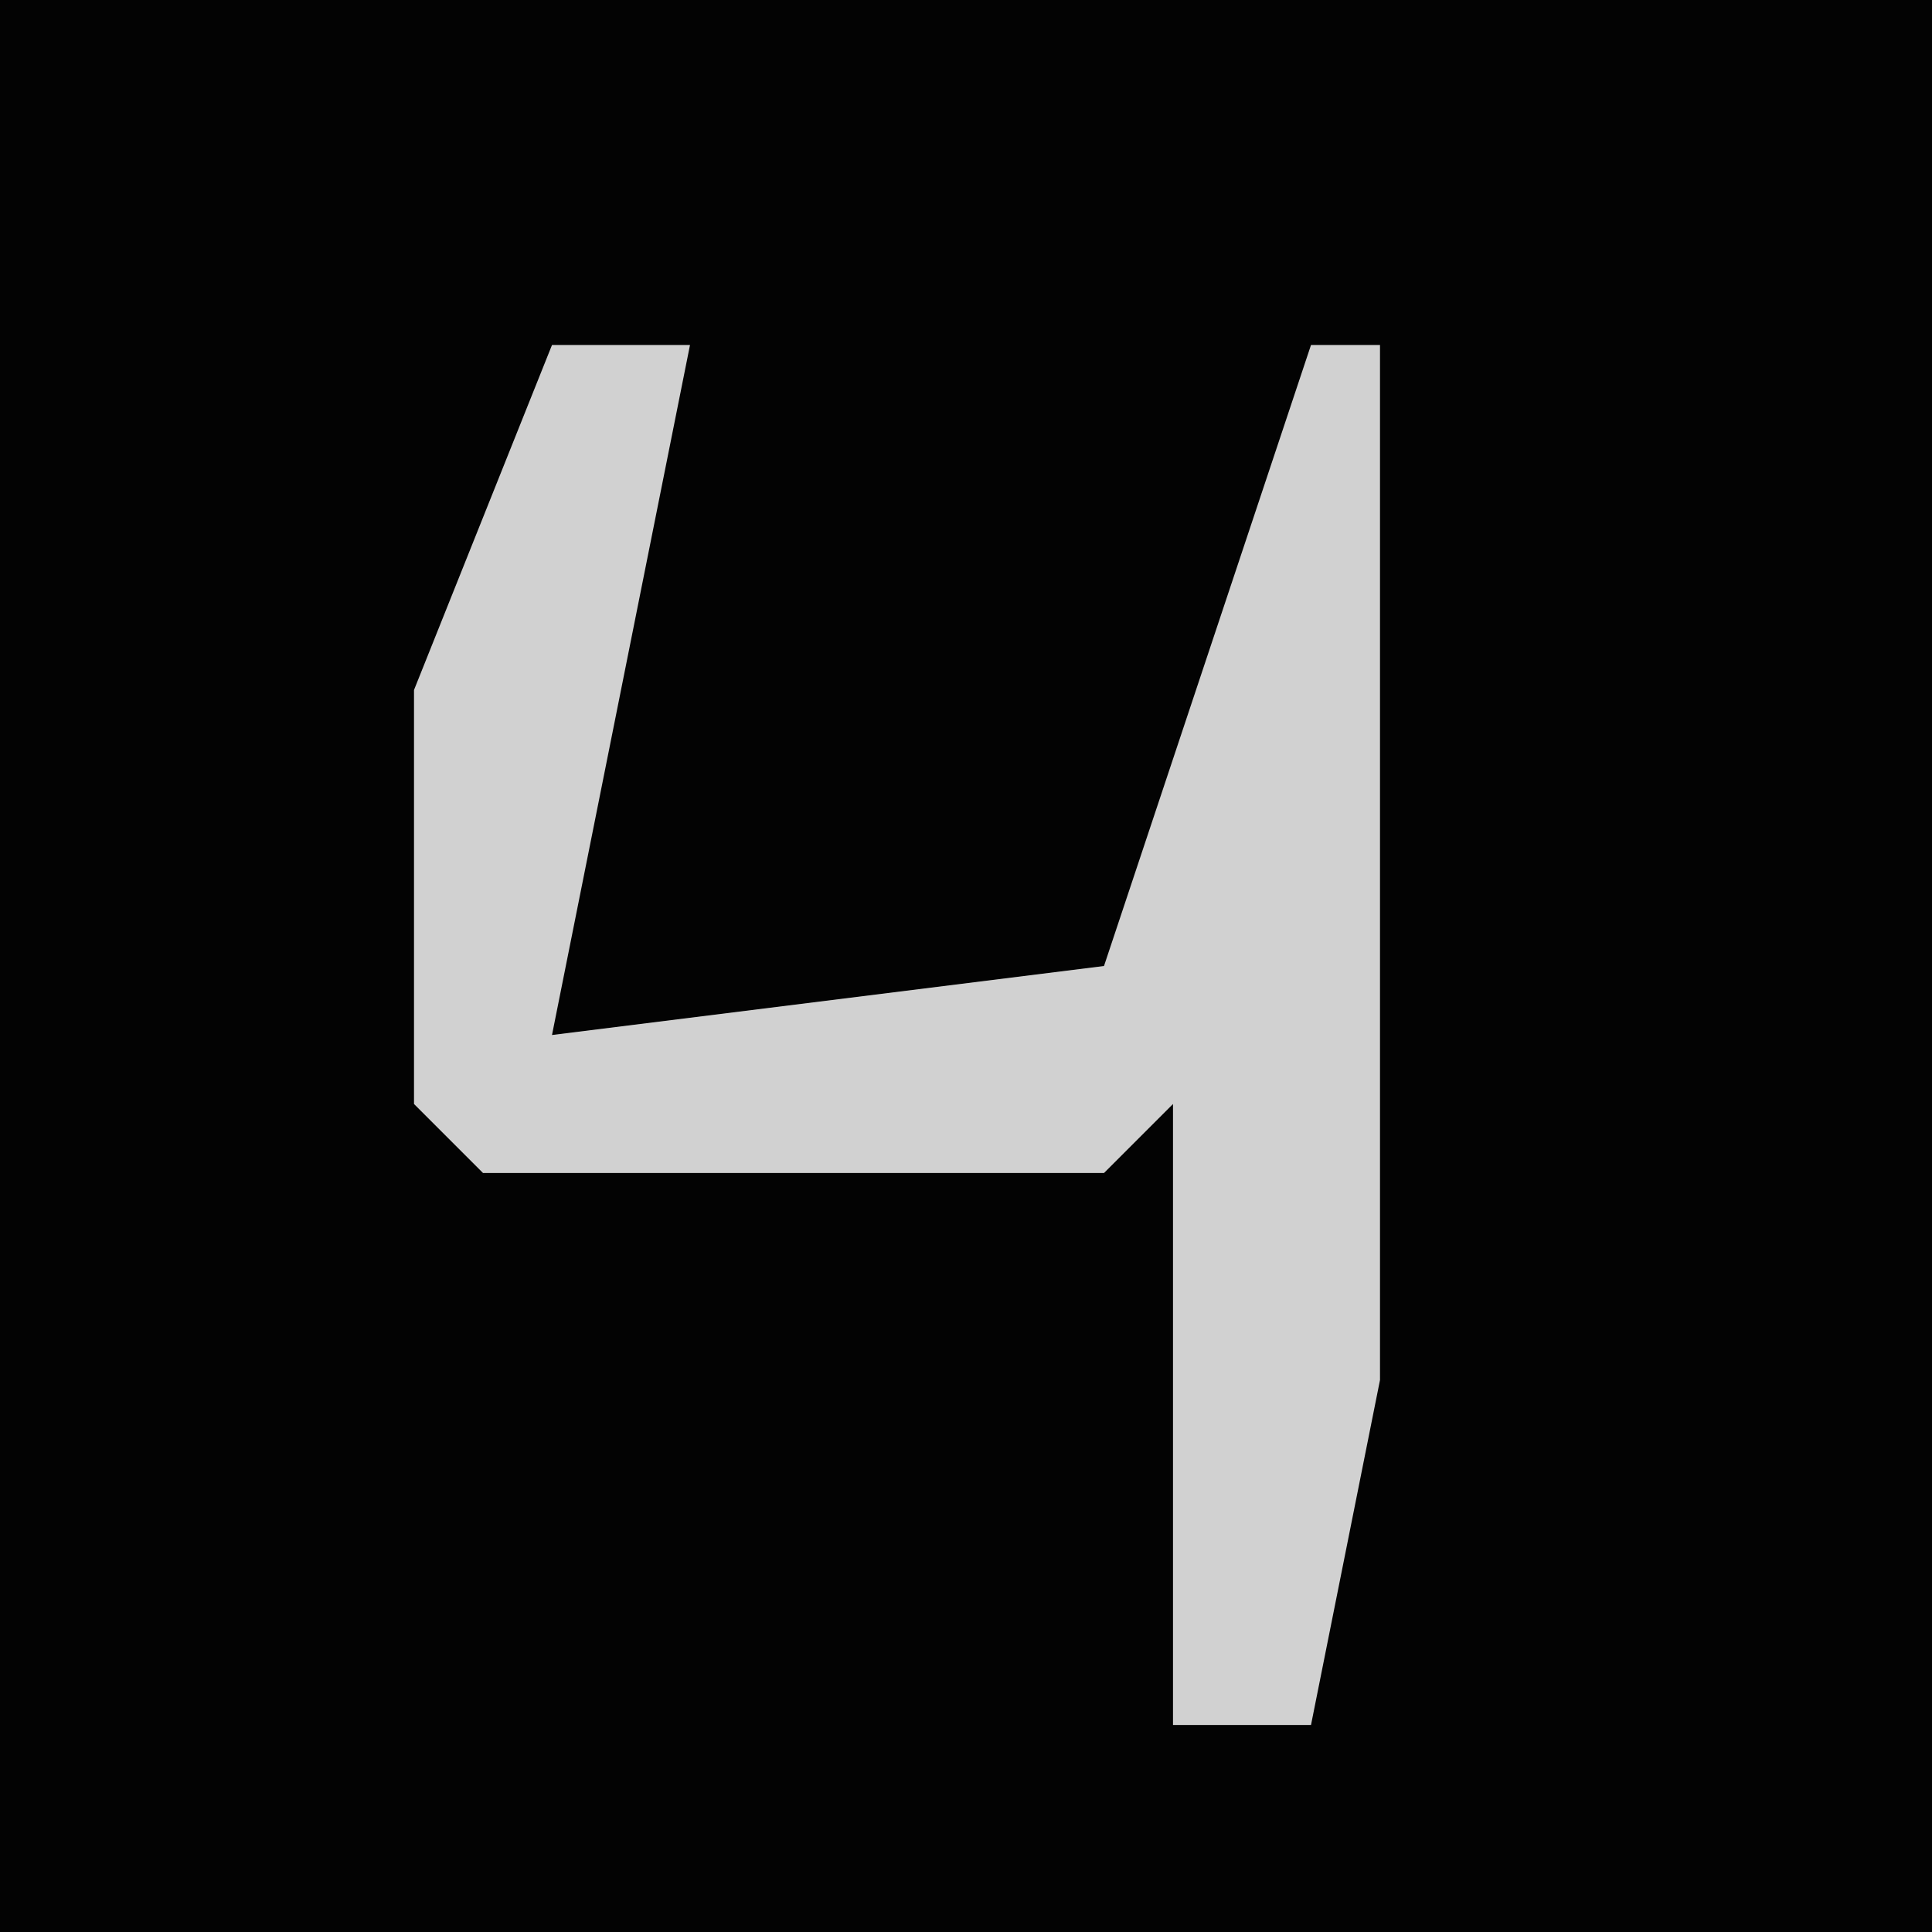 <?xml version="1.0" encoding="UTF-8"?>
<svg version="1.1" xmlns="http://www.w3.org/2000/svg" width="28" height="28">
<path d="M0,0 L28,0 L28,28 L0,28 Z " fill="#030303" transform="translate(0,0)"/>
<path d="M0,0 L2,0 L0,10 L8,9 L11,0 L12,0 L12,15 L11,20 L9,20 L9,11 L8,12 L-1,12 L-2,11 L-2,5 Z " fill="#D1D1D1" transform="translate(8,5)"/>
</svg>
